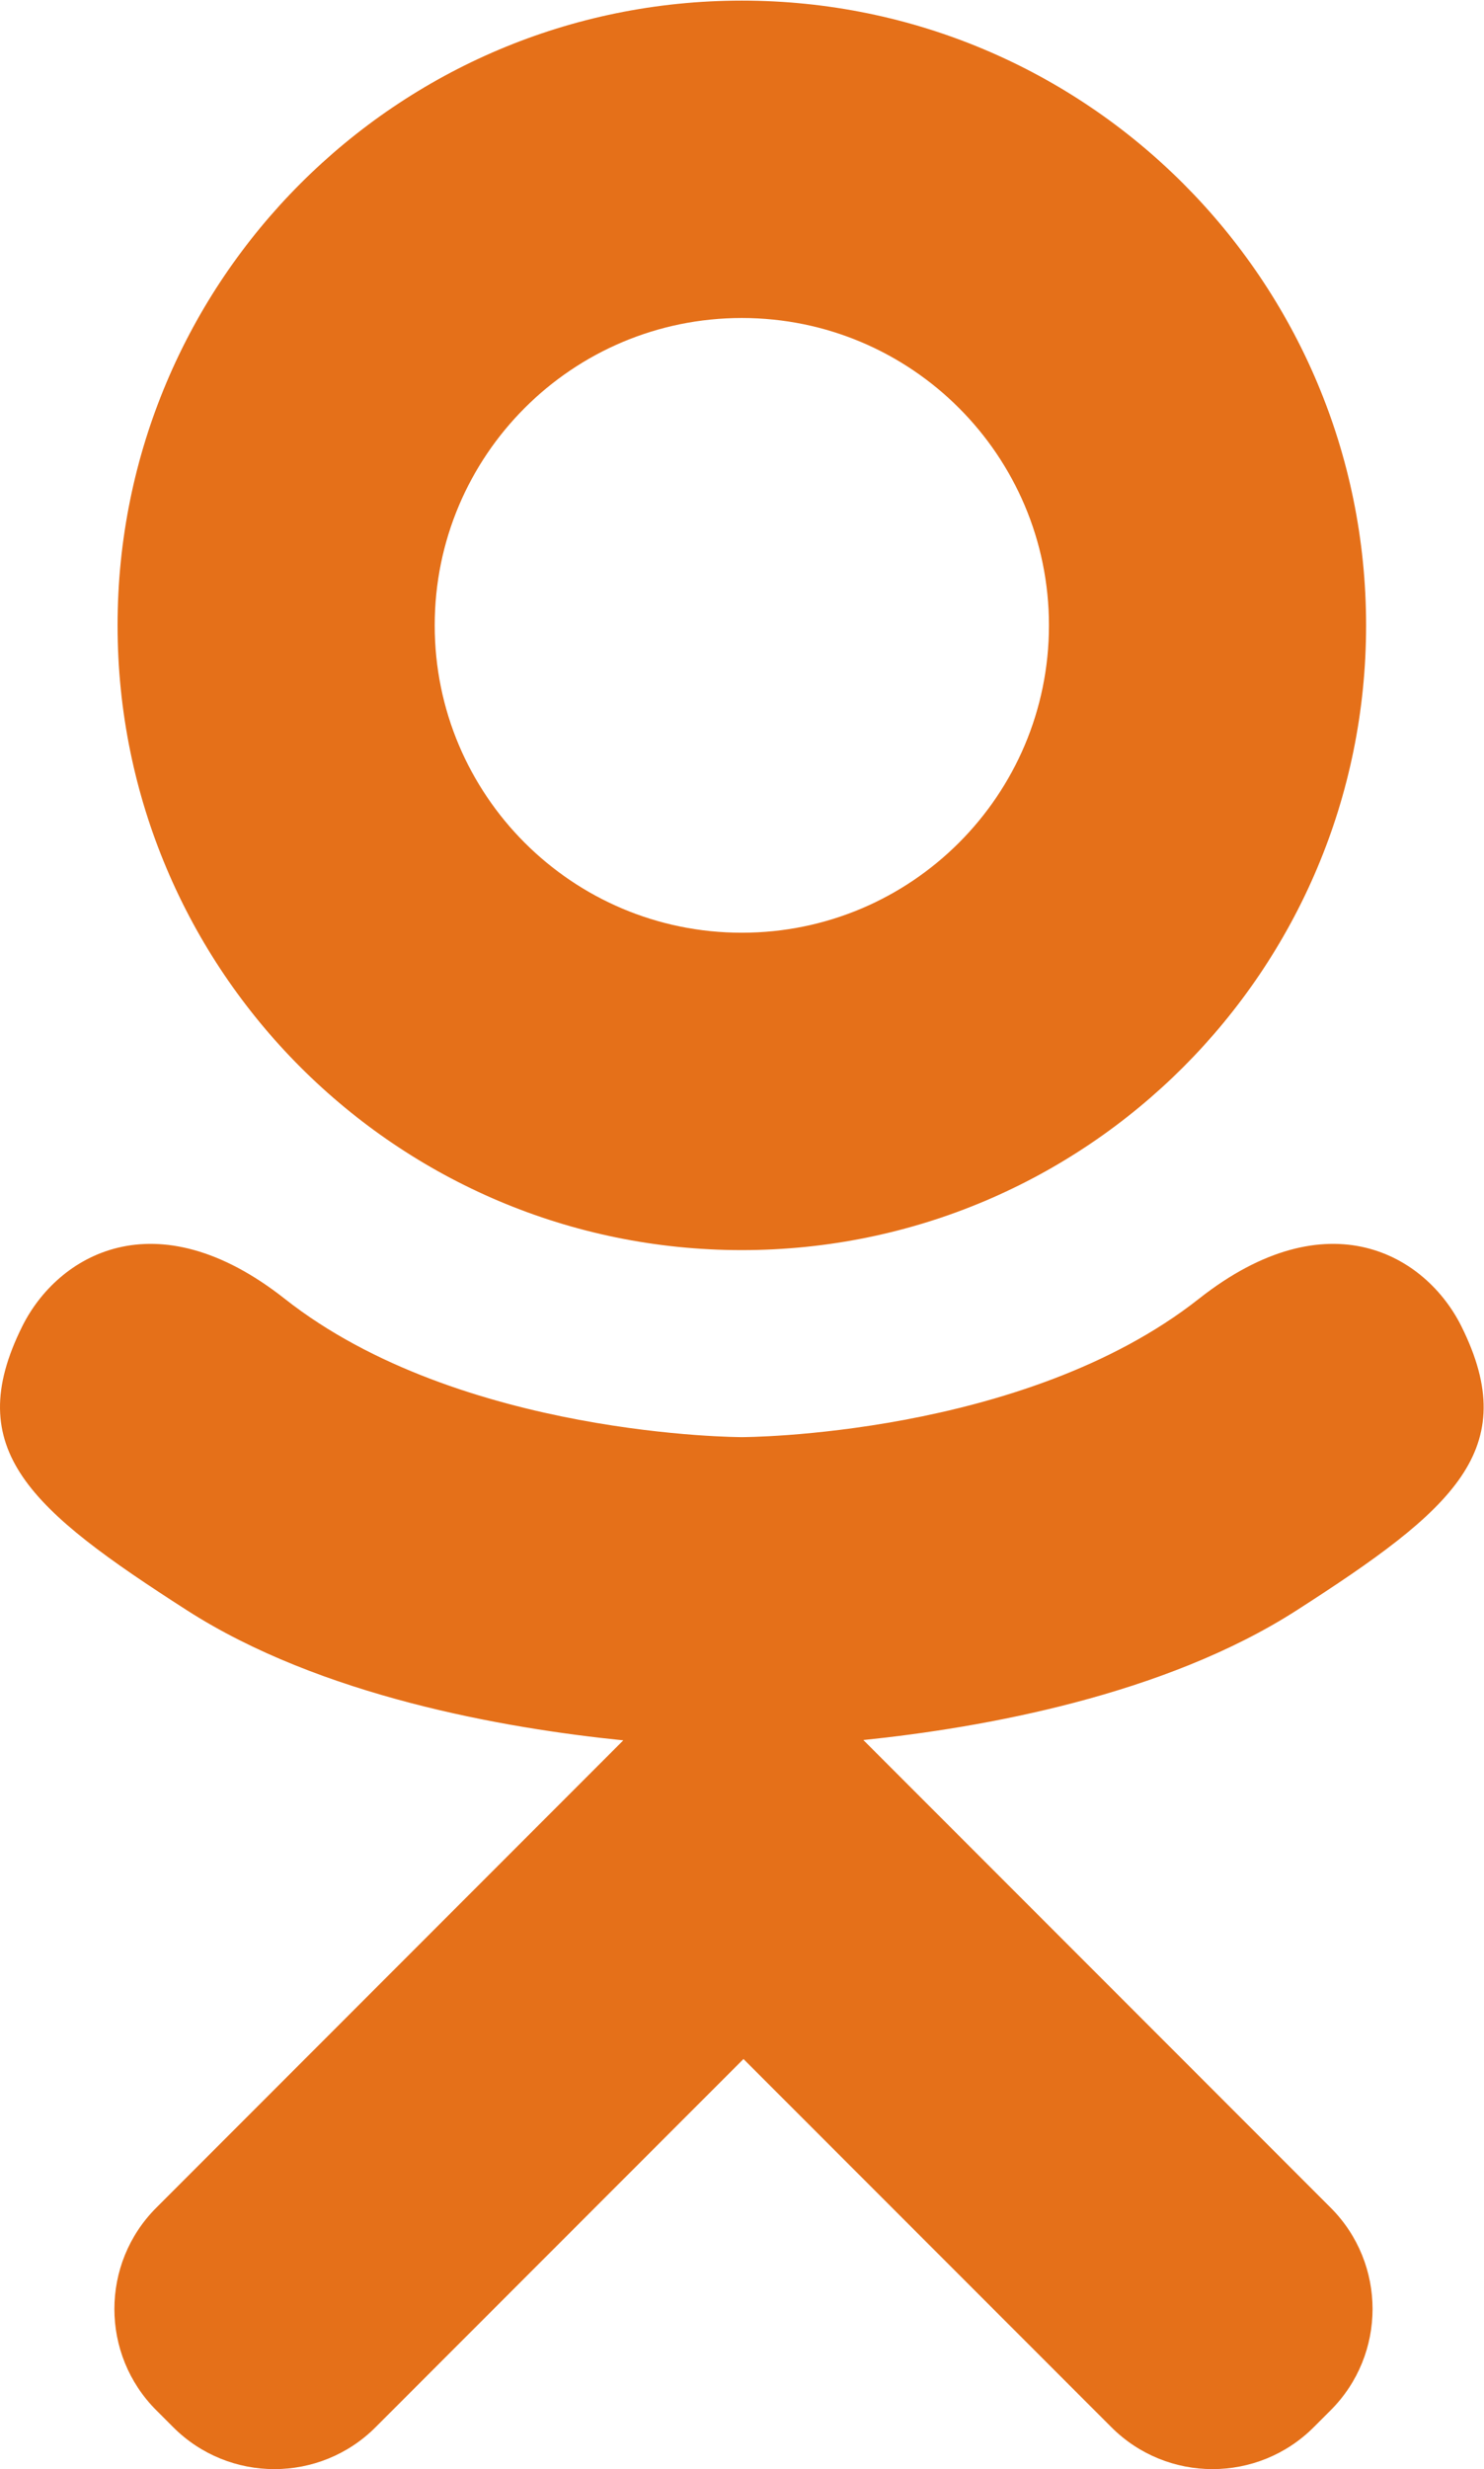 <?xml version="1.0" encoding="UTF-8" standalone="no"?>
<svg
   xmlns:dc="http://purl.org/dc/elements/1.1/"
   xmlns:cc="http://creativecommons.org/ns#"
   xmlns:rdf="http://www.w3.org/1999/02/22-rdf-syntax-ns#"
   xmlns:svg="http://www.w3.org/2000/svg"
   xmlns="http://www.w3.org/2000/svg"
   viewBox="0 0 165.84 275.707"
   height="275.707"
   width="165.84"
   xml:space="preserve"
   id="svg2"
   version="1.1"><defs
     id="defs6" /><g
     transform="matrix(1.333,0,0,-1.333,0,275.707)"
     id="g10"><g
       transform="scale(0.1)"
       id="g12"><path
         id="path14"
         style="fill:#e57019;fill-opacity:1;fill-rule:nonzero;stroke:none"
         d="M 1225.18,957.27 C 1195.63,1016.62 1113.79,1066 1005.03,980.309 858.031,864.48 621.91,864.48 621.91,864.48 c 0,0 -236.125,0 -383.125,115.829 C 130.023,1066 48.188,1016.62 18.645,957.27 -32.871,853.789 25.332,803.77 156.672,719.461 268.852,647.441 422.992,620.539 522.535,610.48 L 439.449,527.391 C 322.406,410.359 209.434,297.379 131.051,218.988 84.184,172.141 84.184,96.148 131.051,49.281 l 14.14,-14.141 c 46.864,-46.859 122.84,-46.852 169.707,0 L 623.297,343.539 C 740.336,226.512 853.305,113.531 931.695,35.148 c 46.856,-46.859 122.845,-46.859 169.705,0 l 14.14,14.141 c 46.87,46.871 46.86,122.852 0,169.711 l -308.395,308.398 -83.352,83.34 c 99.621,10.262 252.109,37.301 363.357,108.723 131.33,84.309 189.53,134.328 138.03,237.809 z m -603.27,844.67 c 142.195,0 257.481,-115.28 257.481,-257.47 0,-142.2 -115.286,-257.47 -257.481,-257.47 -142.199,0 -257.472,115.27 -257.472,257.47 0,142.19 115.273,257.47 257.472,257.47 z m 0,-780.81 c 289.031,0 523.35,234.31 523.35,523.34 0,289.03 -234.319,523.34 -523.35,523.34 -289.039,0 -523.344,-234.31 -523.344,-523.34 0,-289.03 234.305,-523.34 523.344,-523.34" /></g></g></svg>